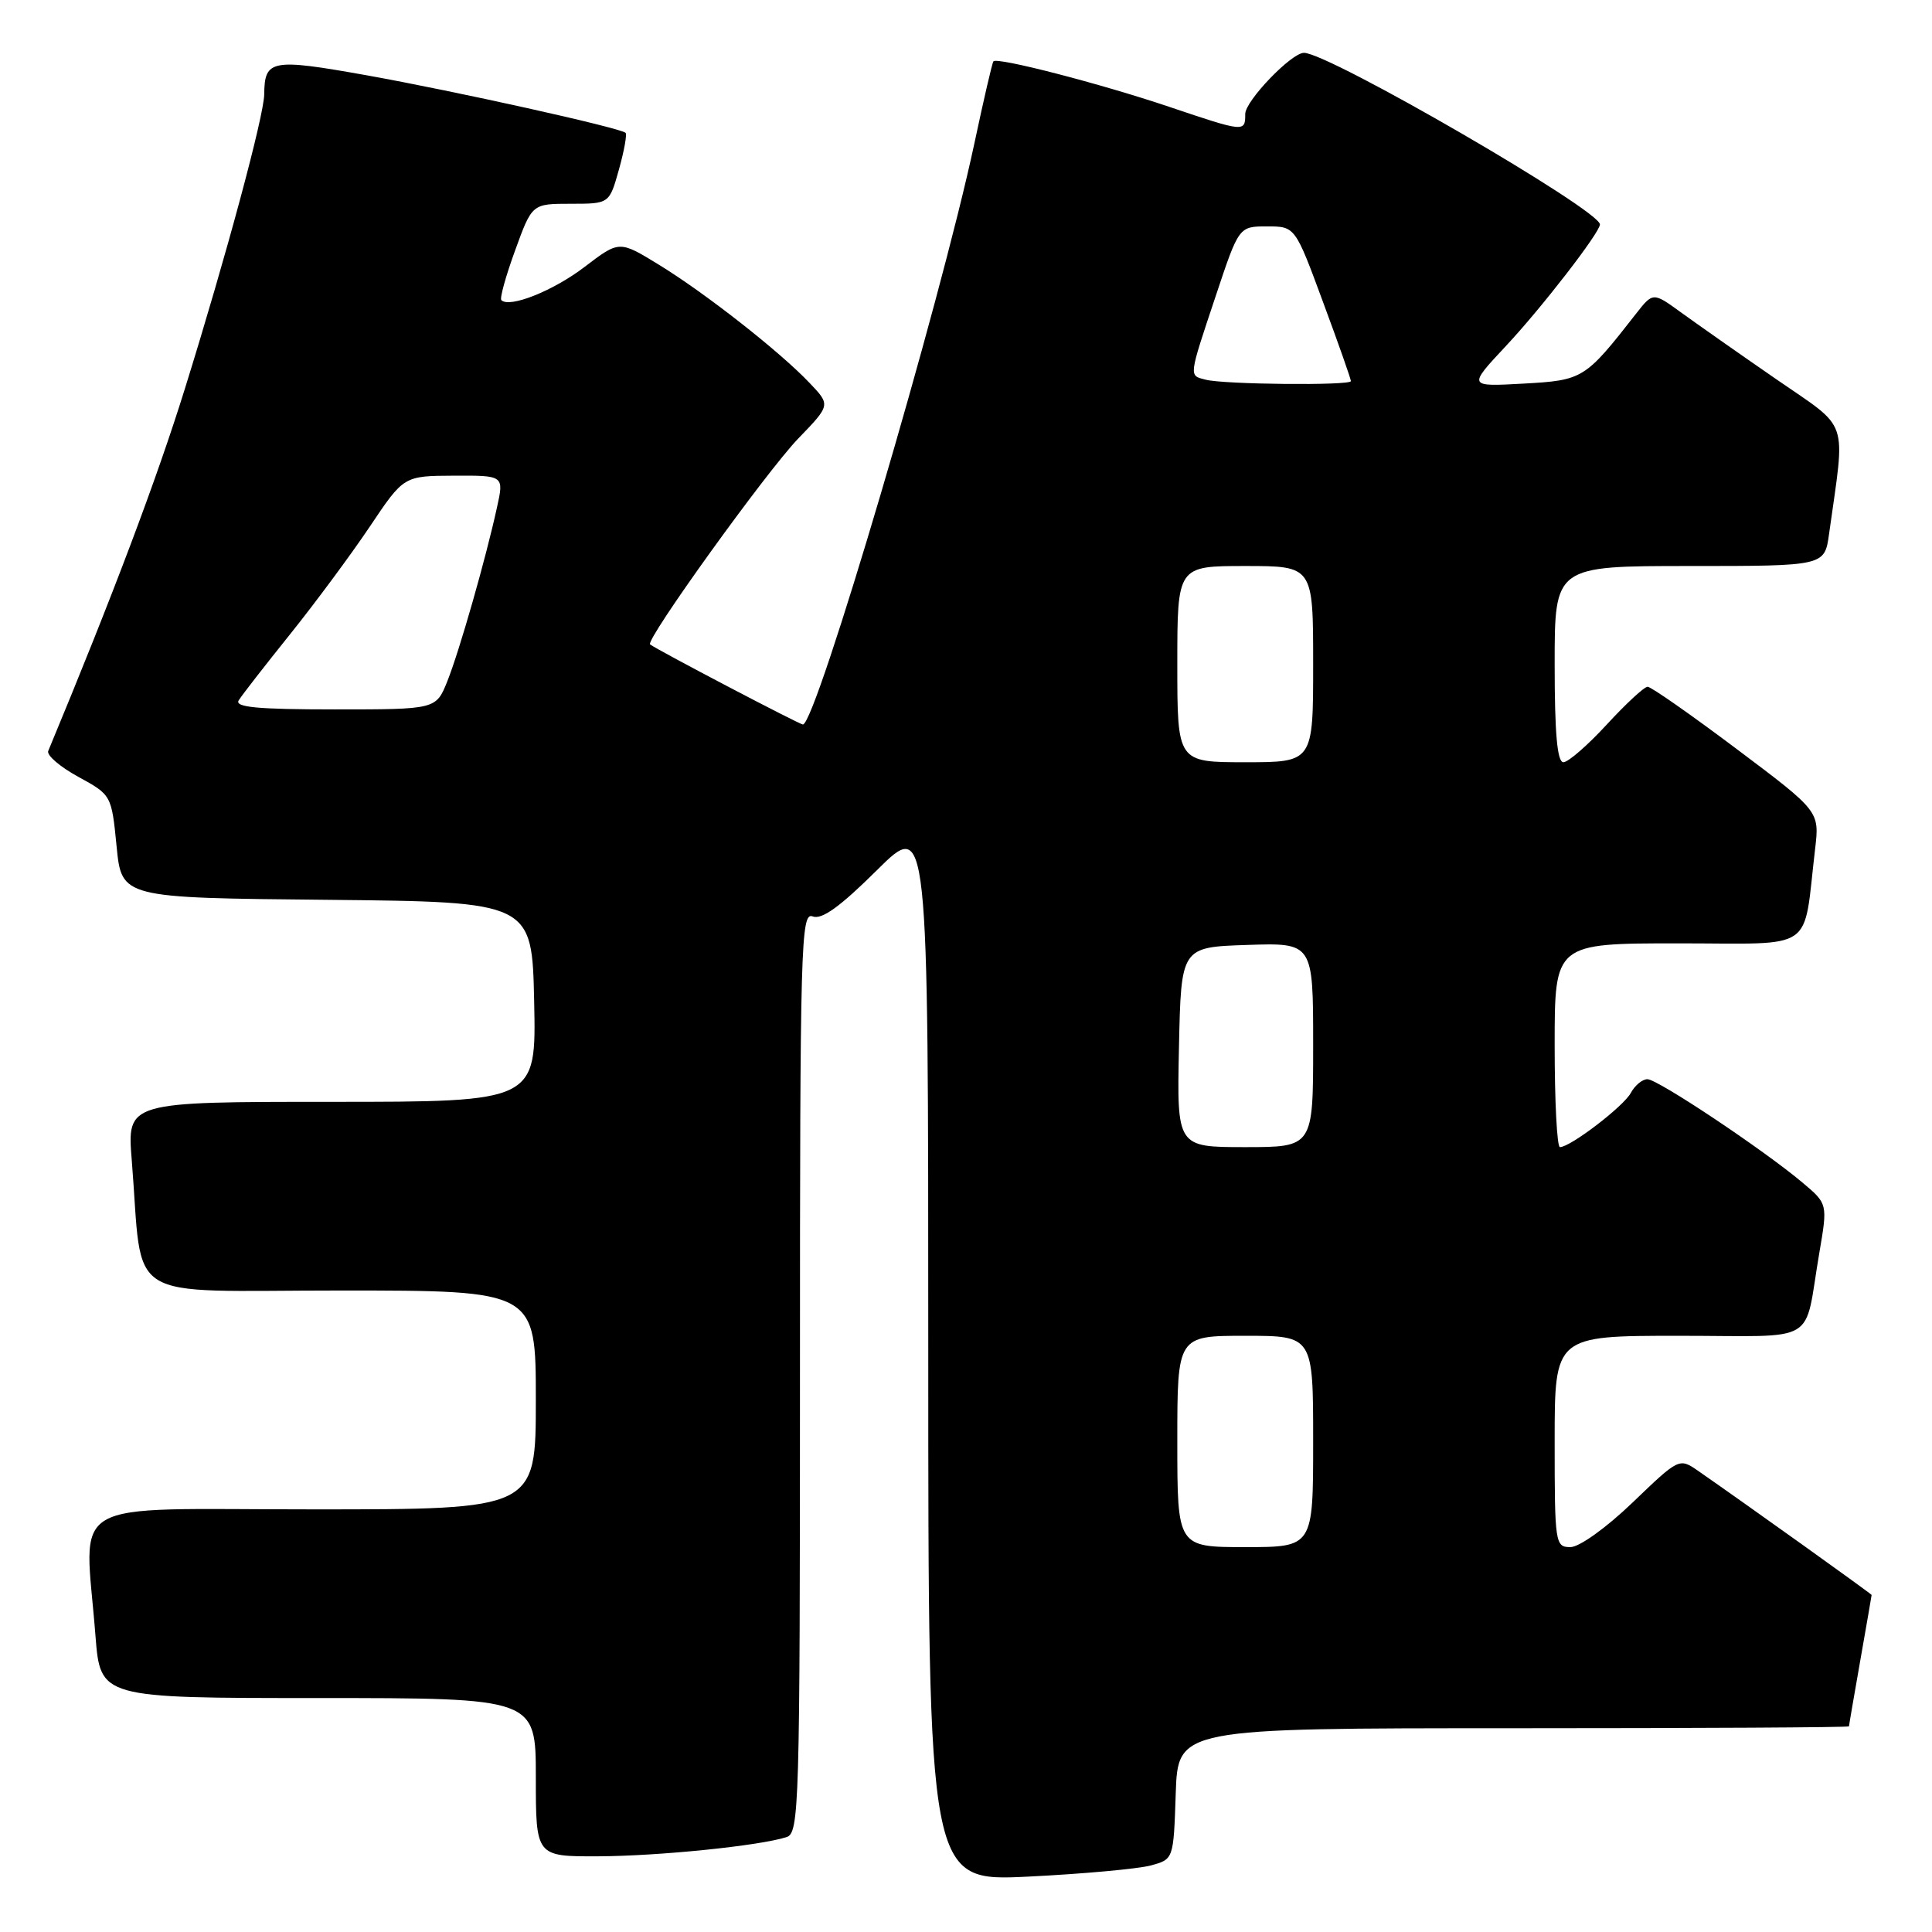 <?xml version="1.0" encoding="UTF-8" standalone="no"?>
<!DOCTYPE svg PUBLIC "-//W3C//DTD SVG 1.1//EN" "http://www.w3.org/Graphics/SVG/1.1/DTD/svg11.dtd" >
<svg xmlns="http://www.w3.org/2000/svg" xmlns:xlink="http://www.w3.org/1999/xlink" version="1.1" viewBox="0 0 256 256">
 <g >
 <path fill="currentColor"
d=" M 152.50 247.18 C 155.50 246.36 155.50 246.36 155.79 237.68 C 156.08 229.00 156.08 229.00 200.54 229.00 C 224.99 229.00 245.00 228.89 245.00 228.75 C 245.00 228.61 245.68 224.68 246.50 220.00 C 247.32 215.32 248.00 211.43 248.00 211.34 C 248.00 211.21 231.32 199.27 225.00 194.89 C 222.51 193.17 222.48 193.18 216.34 199.08 C 212.83 202.45 209.27 205.00 208.09 205.00 C 206.07 205.00 206.00 204.53 206.00 191.00 C 206.00 177.00 206.00 177.00 222.48 177.00 C 241.30 177.00 238.95 178.39 241.07 166.01 C 242.18 159.51 242.18 159.51 238.84 156.70 C 233.66 152.34 219.64 142.99 218.29 143.00 C 217.62 143.00 216.63 143.82 216.09 144.82 C 215.14 146.60 208.08 152.00 206.70 152.00 C 206.31 152.00 206.00 145.93 206.00 138.50 C 206.00 125.00 206.00 125.00 222.41 125.00 C 240.84 125.00 238.87 126.36 240.51 112.50 C 241.10 107.50 241.10 107.50 230.12 99.25 C 224.08 94.71 218.77 91.00 218.32 91.00 C 217.87 91.00 215.44 93.25 212.91 96.00 C 210.38 98.75 207.79 101.00 207.16 101.00 C 206.34 101.00 206.00 97.17 206.00 88.00 C 206.00 75.00 206.00 75.00 223.89 75.00 C 241.77 75.00 241.77 75.00 242.36 70.75 C 244.54 55.13 245.19 57.04 235.35 50.24 C 230.48 46.88 224.82 42.90 222.76 41.41 C 219.03 38.70 219.03 38.70 216.76 41.60 C 210.02 50.23 209.76 50.39 201.87 50.83 C 194.50 51.24 194.50 51.24 199.52 45.87 C 204.29 40.78 212.00 30.80 212.00 29.74 C 212.00 27.84 176.08 7.01 172.78 7.00 C 171.12 7.00 165.00 13.37 165.00 15.10 C 165.00 17.53 164.94 17.53 154.94 14.16 C 145.81 11.08 132.08 7.53 131.63 8.13 C 131.47 8.33 130.34 13.22 129.11 19.00 C 124.59 40.20 108.12 96.00 106.39 96.00 C 105.94 96.00 87.12 86.14 86.14 85.39 C 85.45 84.86 101.57 62.46 105.78 58.10 C 110.06 53.67 110.06 53.67 107.28 50.75 C 103.36 46.61 93.44 38.83 87.28 35.06 C 82.06 31.86 82.06 31.86 77.47 35.36 C 73.33 38.53 67.52 40.85 66.43 39.77 C 66.20 39.53 67.02 36.57 68.26 33.17 C 70.50 27.00 70.50 27.00 75.62 27.00 C 80.74 27.00 80.74 27.00 82.01 22.47 C 82.71 19.98 83.10 17.79 82.89 17.60 C 82.13 16.92 60.32 12.08 48.60 9.98 C 35.94 7.72 35.06 7.88 35.01 12.50 C 34.98 15.34 29.97 33.94 24.50 51.50 C 20.77 63.49 14.96 78.89 6.39 99.51 C 6.16 100.07 7.95 101.61 10.37 102.93 C 14.76 105.33 14.78 105.35 15.45 112.15 C 16.12 118.97 16.12 118.97 43.31 119.23 C 70.50 119.50 70.50 119.50 70.78 132.75 C 71.06 146.00 71.06 146.00 43.94 146.00 C 16.83 146.00 16.83 146.00 17.46 153.75 C 19.01 172.97 15.86 171.00 45.09 171.00 C 71.00 171.00 71.00 171.00 71.00 185.50 C 71.00 200.00 71.00 200.00 41.50 200.00 C 8.06 200.00 11.21 198.17 12.65 216.75 C 13.30 225.00 13.30 225.00 42.15 225.00 C 71.00 225.00 71.00 225.00 71.00 235.50 C 71.00 246.00 71.00 246.00 79.25 245.97 C 87.26 245.94 100.58 244.59 104.21 243.43 C 105.90 242.90 106.00 239.62 106.00 181.83 C 106.00 125.00 106.12 120.83 107.68 121.43 C 108.89 121.90 111.30 120.16 116.18 115.32 C 123.00 108.55 123.00 108.55 123.00 178.93 C 123.00 249.31 123.00 249.31 136.25 248.66 C 143.54 248.30 150.85 247.63 152.50 247.18 Z  M 156.00 191.00 C 156.00 177.00 156.00 177.00 165.00 177.00 C 174.00 177.00 174.00 177.00 174.00 191.00 C 174.00 205.00 174.00 205.00 165.00 205.00 C 156.00 205.00 156.00 205.00 156.00 191.00 Z  M 156.22 138.75 C 156.50 125.50 156.50 125.50 165.25 125.21 C 174.00 124.92 174.00 124.92 174.00 138.46 C 174.00 152.00 174.00 152.00 164.97 152.00 C 155.94 152.00 155.94 152.00 156.22 138.75 Z  M 156.00 88.00 C 156.00 75.00 156.00 75.00 165.00 75.00 C 174.00 75.00 174.00 75.00 174.00 88.00 C 174.00 101.00 174.00 101.00 165.00 101.00 C 156.00 101.00 156.00 101.00 156.00 88.00 Z  M 31.63 92.80 C 32.03 92.14 35.10 88.20 38.43 84.05 C 41.77 79.89 46.52 73.47 49.00 69.78 C 53.50 63.06 53.50 63.06 60.14 63.03 C 66.79 63.00 66.79 63.00 65.85 67.25 C 64.35 74.10 60.89 86.20 59.28 90.25 C 57.78 94.00 57.78 94.00 44.33 94.00 C 34.11 94.00 31.06 93.71 31.63 92.80 Z  M 159.75 50.31 C 157.51 49.73 157.46 50.11 161.08 39.25 C 164.16 30.00 164.16 30.00 167.89 30.00 C 171.61 30.00 171.61 30.00 175.30 40.00 C 177.34 45.49 179.00 50.22 179.00 50.50 C 179.00 51.11 162.19 50.95 159.75 50.31 Z "/>
</g>
</svg>